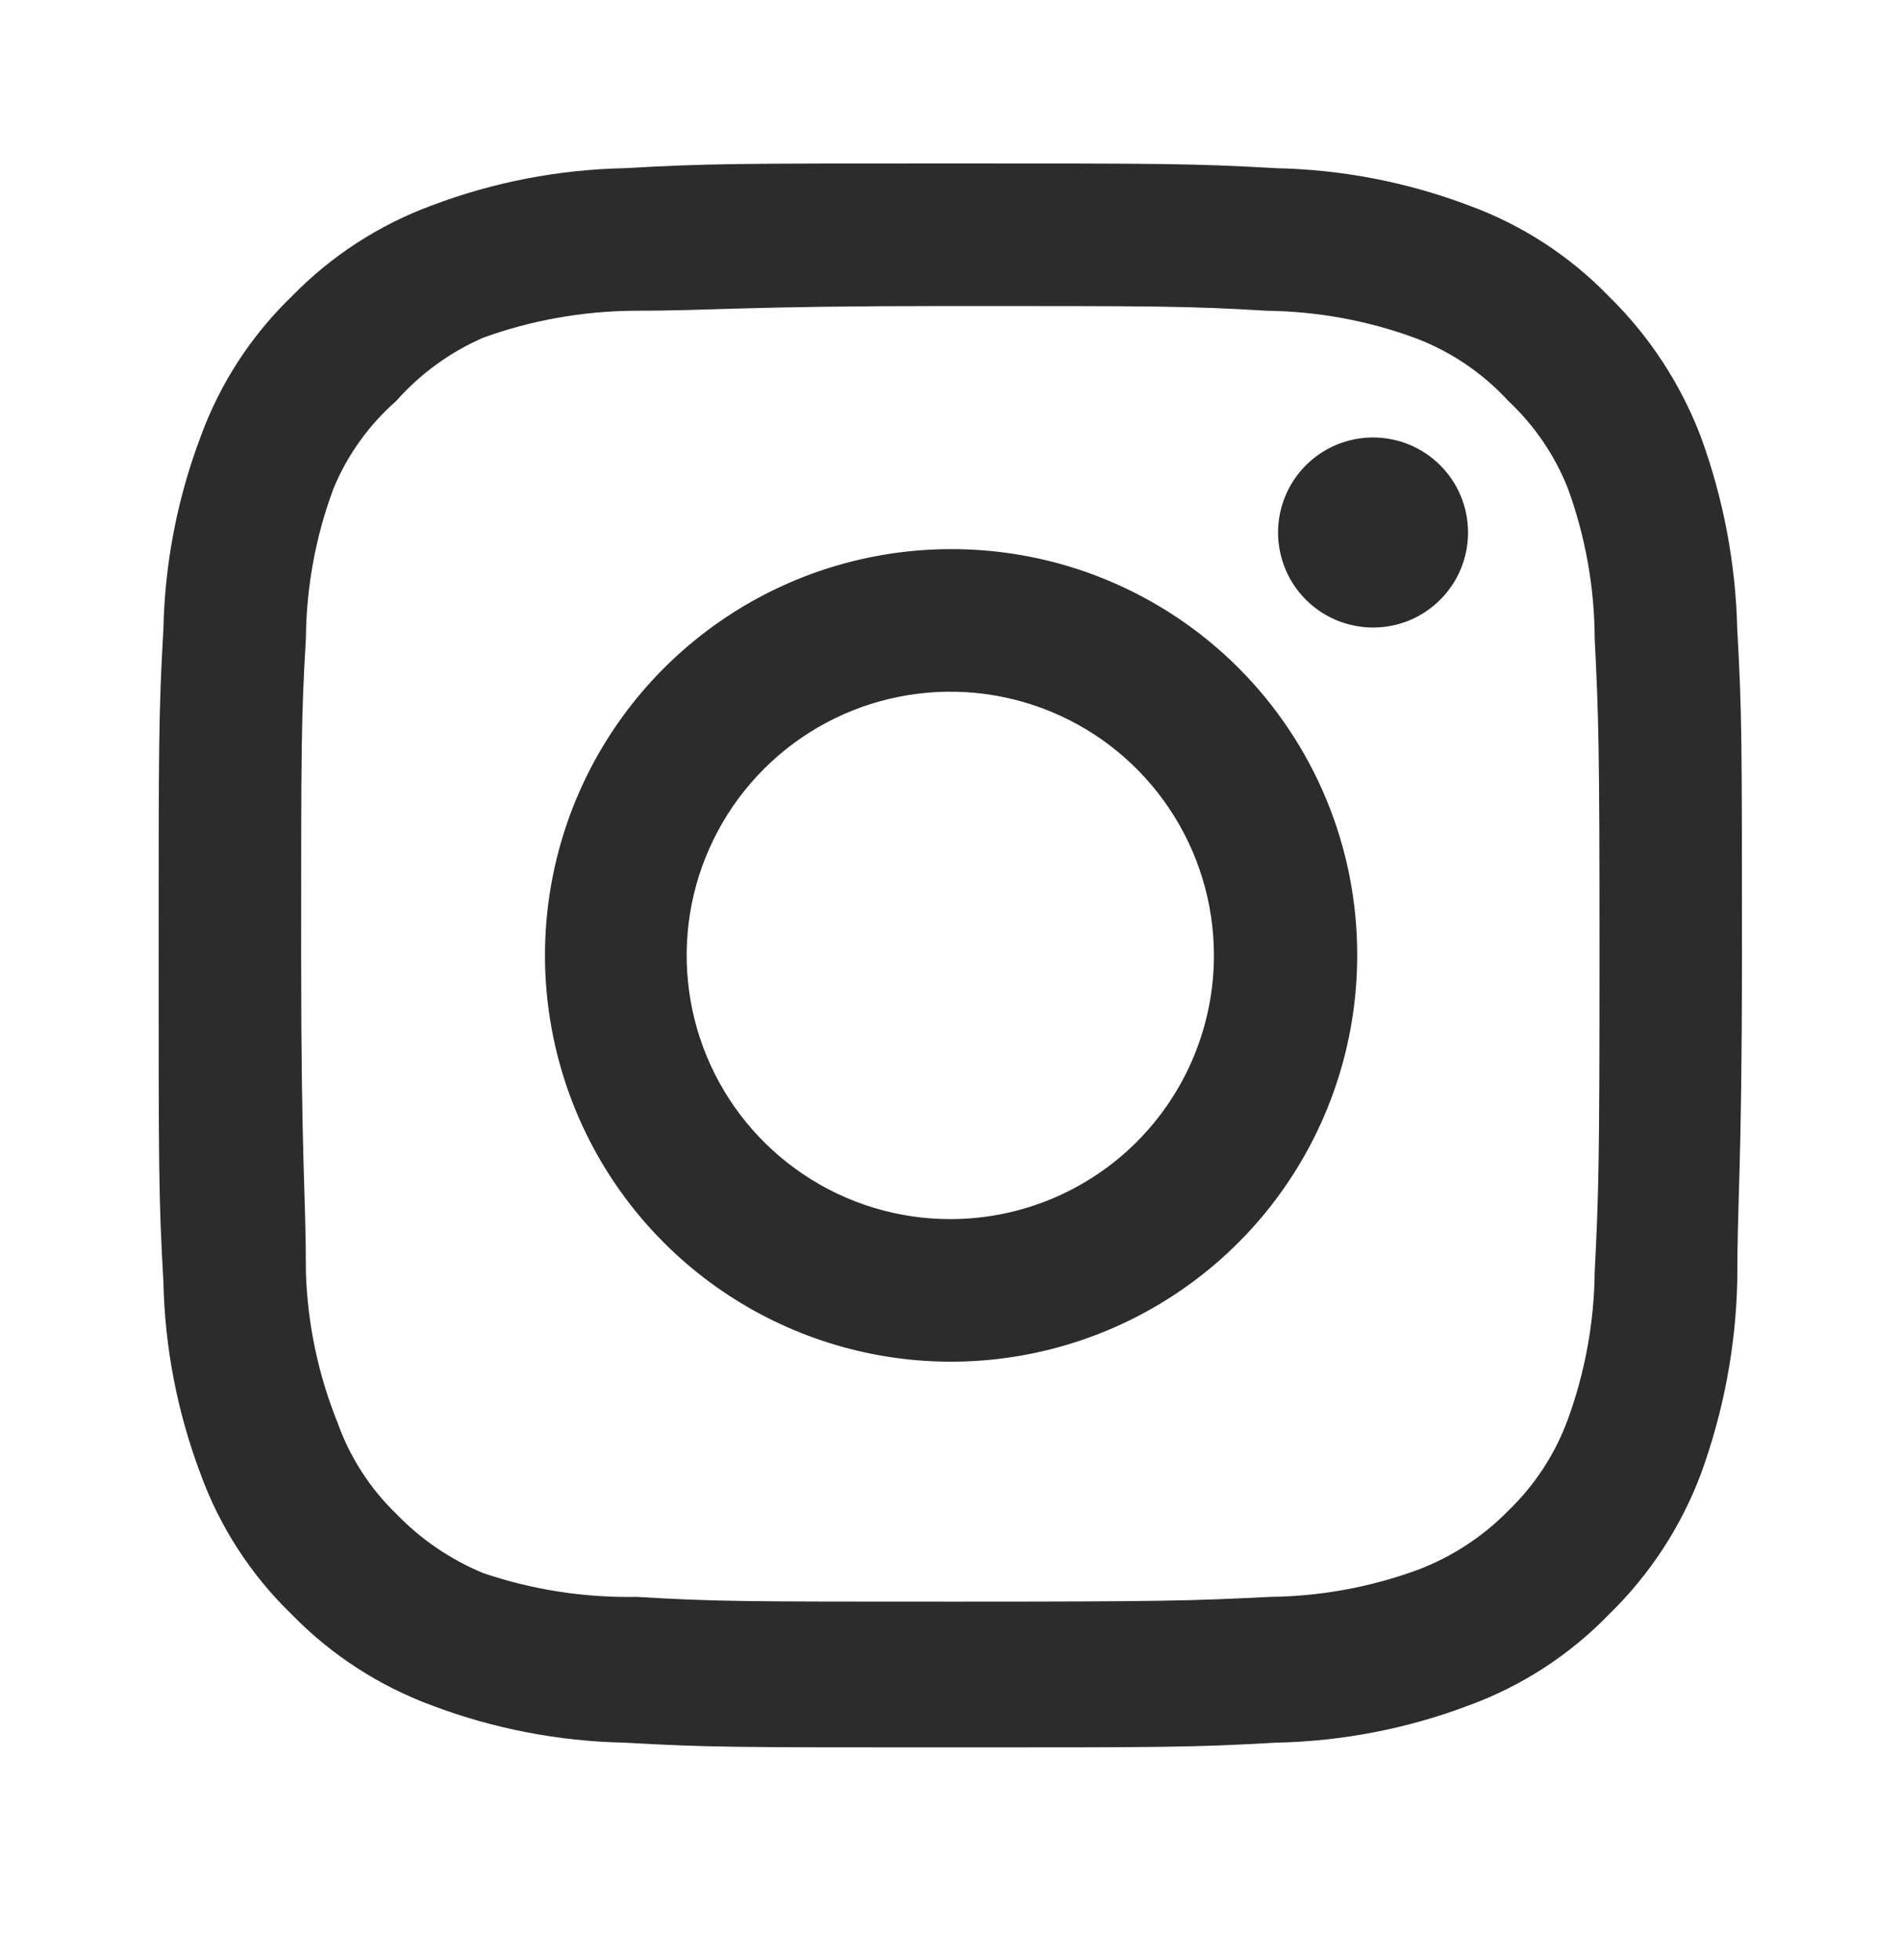 <svg width="32" height="33" viewBox="0 0 32 33" fill="none" xmlns="http://www.w3.org/2000/svg">
<path d="M23.125 7.365C22.809 7.365 22.499 7.459 22.236 7.635C21.973 7.811 21.768 8.061 21.647 8.353C21.526 8.645 21.494 8.967 21.556 9.277C21.618 9.588 21.77 9.873 21.994 10.097C22.218 10.32 22.503 10.473 22.813 10.534C23.123 10.596 23.445 10.565 23.738 10.444C24.03 10.322 24.28 10.117 24.456 9.854C24.631 9.591 24.725 9.282 24.725 8.965C24.725 8.541 24.557 8.134 24.257 7.834C23.956 7.534 23.55 7.365 23.125 7.365ZM29.259 10.592C29.233 9.486 29.025 8.391 28.645 7.352C28.306 6.463 27.779 5.658 27.099 4.992C26.438 4.309 25.631 3.784 24.738 3.459C23.702 3.067 22.606 2.855 21.498 2.832C20.085 2.752 19.632 2.752 16.005 2.752C12.379 2.752 11.925 2.752 10.512 2.832C9.404 2.855 8.308 3.067 7.272 3.459C6.381 3.787 5.574 4.311 4.912 4.992C4.228 5.652 3.704 6.459 3.379 7.352C2.987 8.388 2.775 9.484 2.752 10.592C2.672 12.005 2.672 12.459 2.672 16.085C2.672 19.712 2.672 20.165 2.752 21.579C2.775 22.686 2.987 23.782 3.379 24.819C3.704 25.711 4.228 26.518 4.912 27.179C5.574 27.859 6.381 28.383 7.272 28.712C8.308 29.104 9.404 29.316 10.512 29.339C11.925 29.419 12.379 29.419 16.005 29.419C19.632 29.419 20.085 29.419 21.498 29.339C22.606 29.316 23.702 29.104 24.738 28.712C25.631 28.386 26.438 27.862 27.099 27.179C27.782 26.515 28.31 25.709 28.645 24.819C29.025 23.779 29.233 22.685 29.259 21.579C29.259 20.165 29.338 19.712 29.338 16.085C29.338 12.459 29.338 12.005 29.259 10.592ZM26.858 21.419C26.849 22.265 26.695 23.104 26.405 23.899C26.192 24.479 25.85 25.003 25.405 25.432C24.973 25.873 24.45 26.214 23.872 26.432C23.077 26.722 22.238 26.876 21.392 26.885C20.058 26.952 19.565 26.965 16.058 26.965C12.552 26.965 12.059 26.965 10.725 26.885C9.846 26.902 8.971 26.766 8.139 26.485C7.586 26.256 7.087 25.916 6.672 25.485C6.229 25.057 5.892 24.532 5.685 23.952C5.36 23.145 5.179 22.288 5.152 21.419C5.152 20.085 5.072 19.592 5.072 16.085C5.072 12.579 5.072 12.085 5.152 10.752C5.158 9.887 5.316 9.029 5.619 8.219C5.853 7.656 6.214 7.154 6.672 6.752C7.077 6.294 7.578 5.929 8.139 5.685C8.951 5.392 9.808 5.239 10.672 5.232C12.005 5.232 12.498 5.152 16.005 5.152C19.512 5.152 20.005 5.152 21.338 5.232C22.185 5.242 23.023 5.395 23.819 5.685C24.424 5.91 24.968 6.276 25.405 6.752C25.842 7.162 26.184 7.662 26.405 8.219C26.701 9.031 26.855 9.888 26.858 10.752C26.925 12.085 26.939 12.579 26.939 16.085C26.939 19.592 26.925 20.085 26.858 21.419ZM16.005 9.245C14.653 9.248 13.332 9.651 12.209 10.405C11.086 11.158 10.211 12.227 9.695 13.477C9.18 14.727 9.046 16.102 9.312 17.428C9.577 18.754 10.229 19.971 11.187 20.927C12.144 21.882 13.363 22.532 14.689 22.795C16.015 23.058 17.39 22.921 18.639 22.403C19.888 21.885 20.956 21.009 21.707 19.884C22.458 18.759 22.858 17.438 22.858 16.085C22.86 15.185 22.684 14.294 22.34 13.463C21.996 12.631 21.491 11.876 20.854 11.24C20.217 10.604 19.461 10.101 18.629 9.759C17.797 9.416 16.905 9.242 16.005 9.245ZM16.005 20.525C15.127 20.525 14.269 20.265 13.539 19.777C12.808 19.289 12.239 18.596 11.903 17.784C11.567 16.973 11.479 16.08 11.65 15.219C11.822 14.358 12.245 13.567 12.866 12.946C13.487 12.325 14.278 11.902 15.139 11.731C16 11.559 16.893 11.647 17.704 11.983C18.516 12.319 19.209 12.888 19.697 13.619C20.185 14.349 20.445 15.207 20.445 16.085C20.445 16.668 20.33 17.246 20.107 17.784C19.884 18.323 19.557 18.812 19.145 19.225C18.733 19.637 18.243 19.964 17.704 20.187C17.166 20.41 16.588 20.525 16.005 20.525Z" fill="#2C2C2C"/>
</svg>
